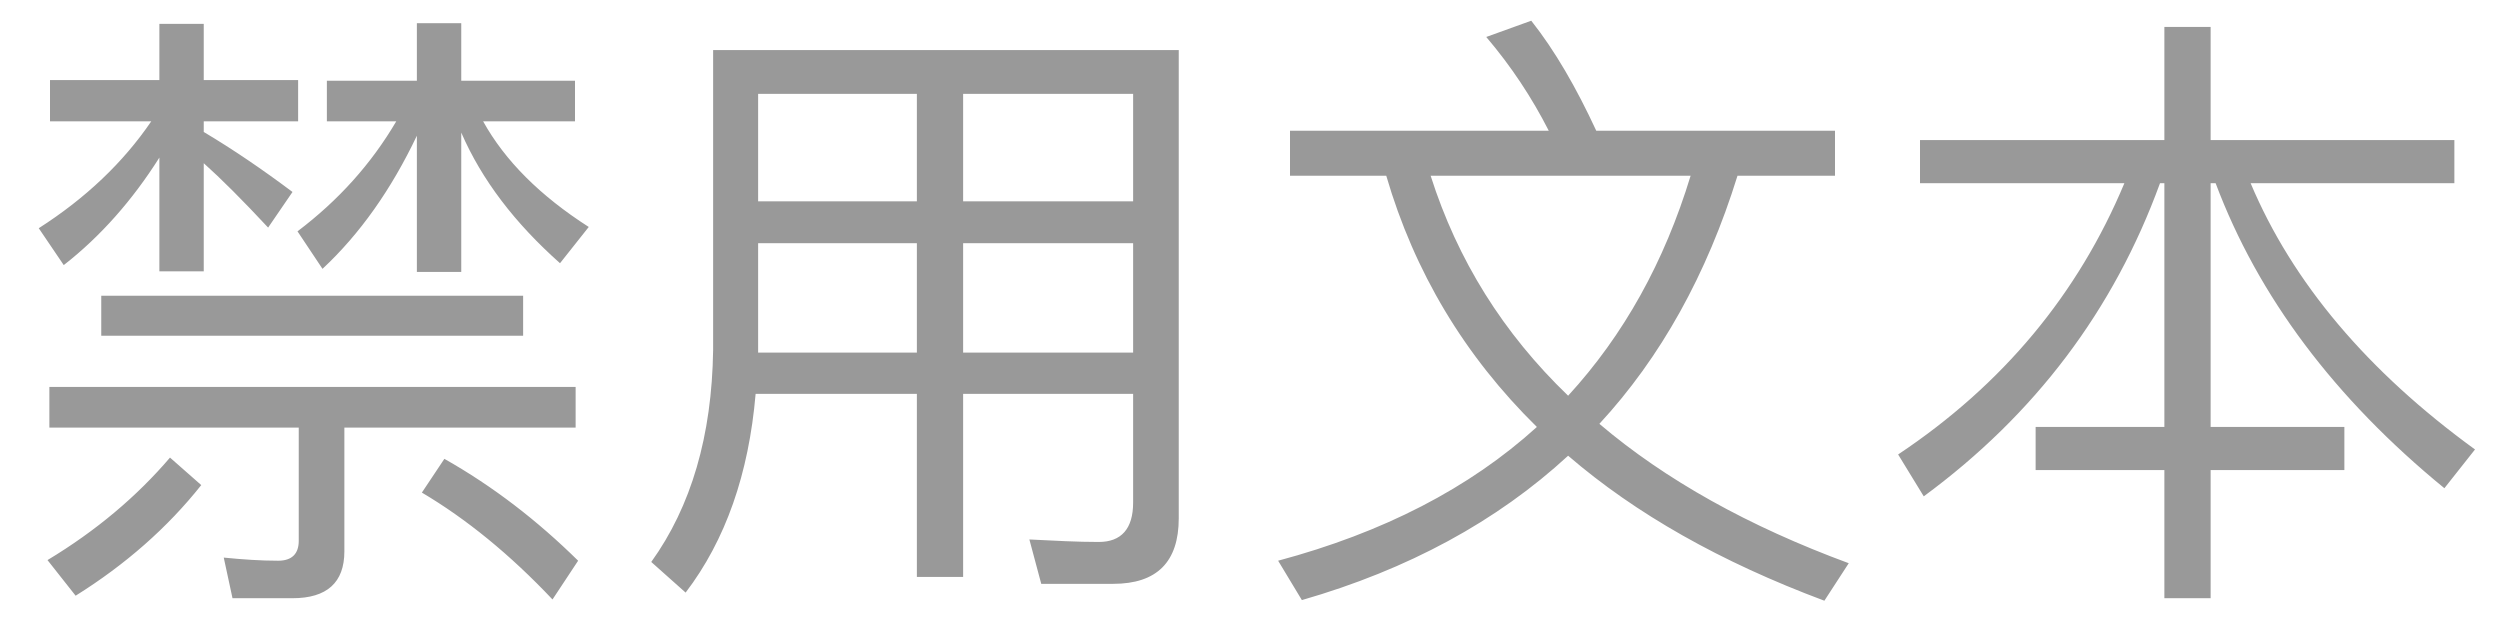 <svg width="56" height="14" viewBox="0 0 56 14" fill="none" xmlns="http://www.w3.org/2000/svg">
<path d="M2.268 6.624V7.52H11.718V6.624H2.268ZM1.106 8.668V9.578H6.692V12.112C6.692 12.406 6.538 12.56 6.23 12.56C5.838 12.56 5.432 12.532 5.012 12.49L5.208 13.4H6.552C7.322 13.4 7.714 13.05 7.714 12.35V9.578H12.894V8.668H1.106ZM9.954 10.278L9.45 11.034C10.444 11.622 11.424 12.42 12.376 13.428L12.95 12.56C12.04 11.664 11.046 10.894 9.954 10.278ZM3.808 10.25C3.066 11.118 2.156 11.888 1.064 12.546L1.694 13.344C2.814 12.644 3.752 11.818 4.508 10.866L3.808 10.25ZM1.12 1.794V2.718H3.388C2.758 3.642 1.918 4.44 0.868 5.112L1.428 5.938C2.254 5.294 2.968 4.482 3.57 3.53V6.078H4.564V3.656C4.956 4.006 5.432 4.482 6.006 5.098L6.552 4.3C5.88 3.796 5.222 3.348 4.564 2.956V2.718H6.678V1.794H4.564V0.534H3.57V1.794H1.12ZM7.322 1.808V2.718H8.876C8.316 3.67 7.588 4.482 6.664 5.182L7.224 6.022C8.064 5.238 8.764 4.244 9.338 3.04V6.092H10.332V2.97C10.794 4.034 11.536 5 12.544 5.896L13.188 5.084C12.096 4.384 11.312 3.6 10.822 2.718H12.88V1.808H10.332V0.52H9.338V1.808H7.322ZM16.982 5.448H20.538V7.898H16.982V5.448ZM16.926 8.822H20.538V12.924H21.574V8.822H25.382V11.258C25.382 11.846 25.116 12.14 24.612 12.14C24.136 12.14 23.618 12.112 23.058 12.084L23.324 13.078H24.934C25.914 13.078 26.404 12.588 26.404 11.608V1.122H15.974V7.842C15.946 9.76 15.484 11.342 14.588 12.588L15.358 13.274C16.254 12.098 16.772 10.614 16.926 8.822ZM25.382 7.898H21.574V5.448H25.382V7.898ZM25.382 4.51H21.574V2.102H25.382V4.51ZM20.538 2.102V4.51H16.982V2.102H20.538ZM28.896 2.928V3.936H31.052C31.682 6.092 32.802 7.968 34.426 9.564C32.914 10.936 30.982 11.93 28.63 12.56L29.162 13.442C31.542 12.756 33.53 11.678 35.126 10.208C36.638 11.51 38.542 12.588 40.866 13.456L41.412 12.616C39.172 11.79 37.31 10.754 35.826 9.494C37.198 8.01 38.234 6.148 38.92 3.936H41.104V2.928H35.756C35.308 1.962 34.832 1.136 34.3 0.464L33.292 0.828C33.852 1.486 34.314 2.186 34.692 2.928H28.896ZM32.046 3.936H37.87C37.282 5.868 36.372 7.506 35.126 8.864C33.67 7.464 32.648 5.826 32.046 3.936ZM43.008 3.138V4.104H47.586C46.55 6.582 44.87 8.612 42.518 10.18L43.092 11.118C45.584 9.284 47.348 6.946 48.384 4.104H48.482V9.564H45.598V10.53H48.482V13.4H49.518V10.53H52.514V9.564H49.518V4.104H49.63C50.582 6.638 52.29 8.92 54.754 10.936L55.44 10.068C53.032 8.318 51.352 6.33 50.414 4.104H54.978V3.138H49.518V0.604H48.482V3.138H43.008Z" fill="#999999"/>
</svg>
